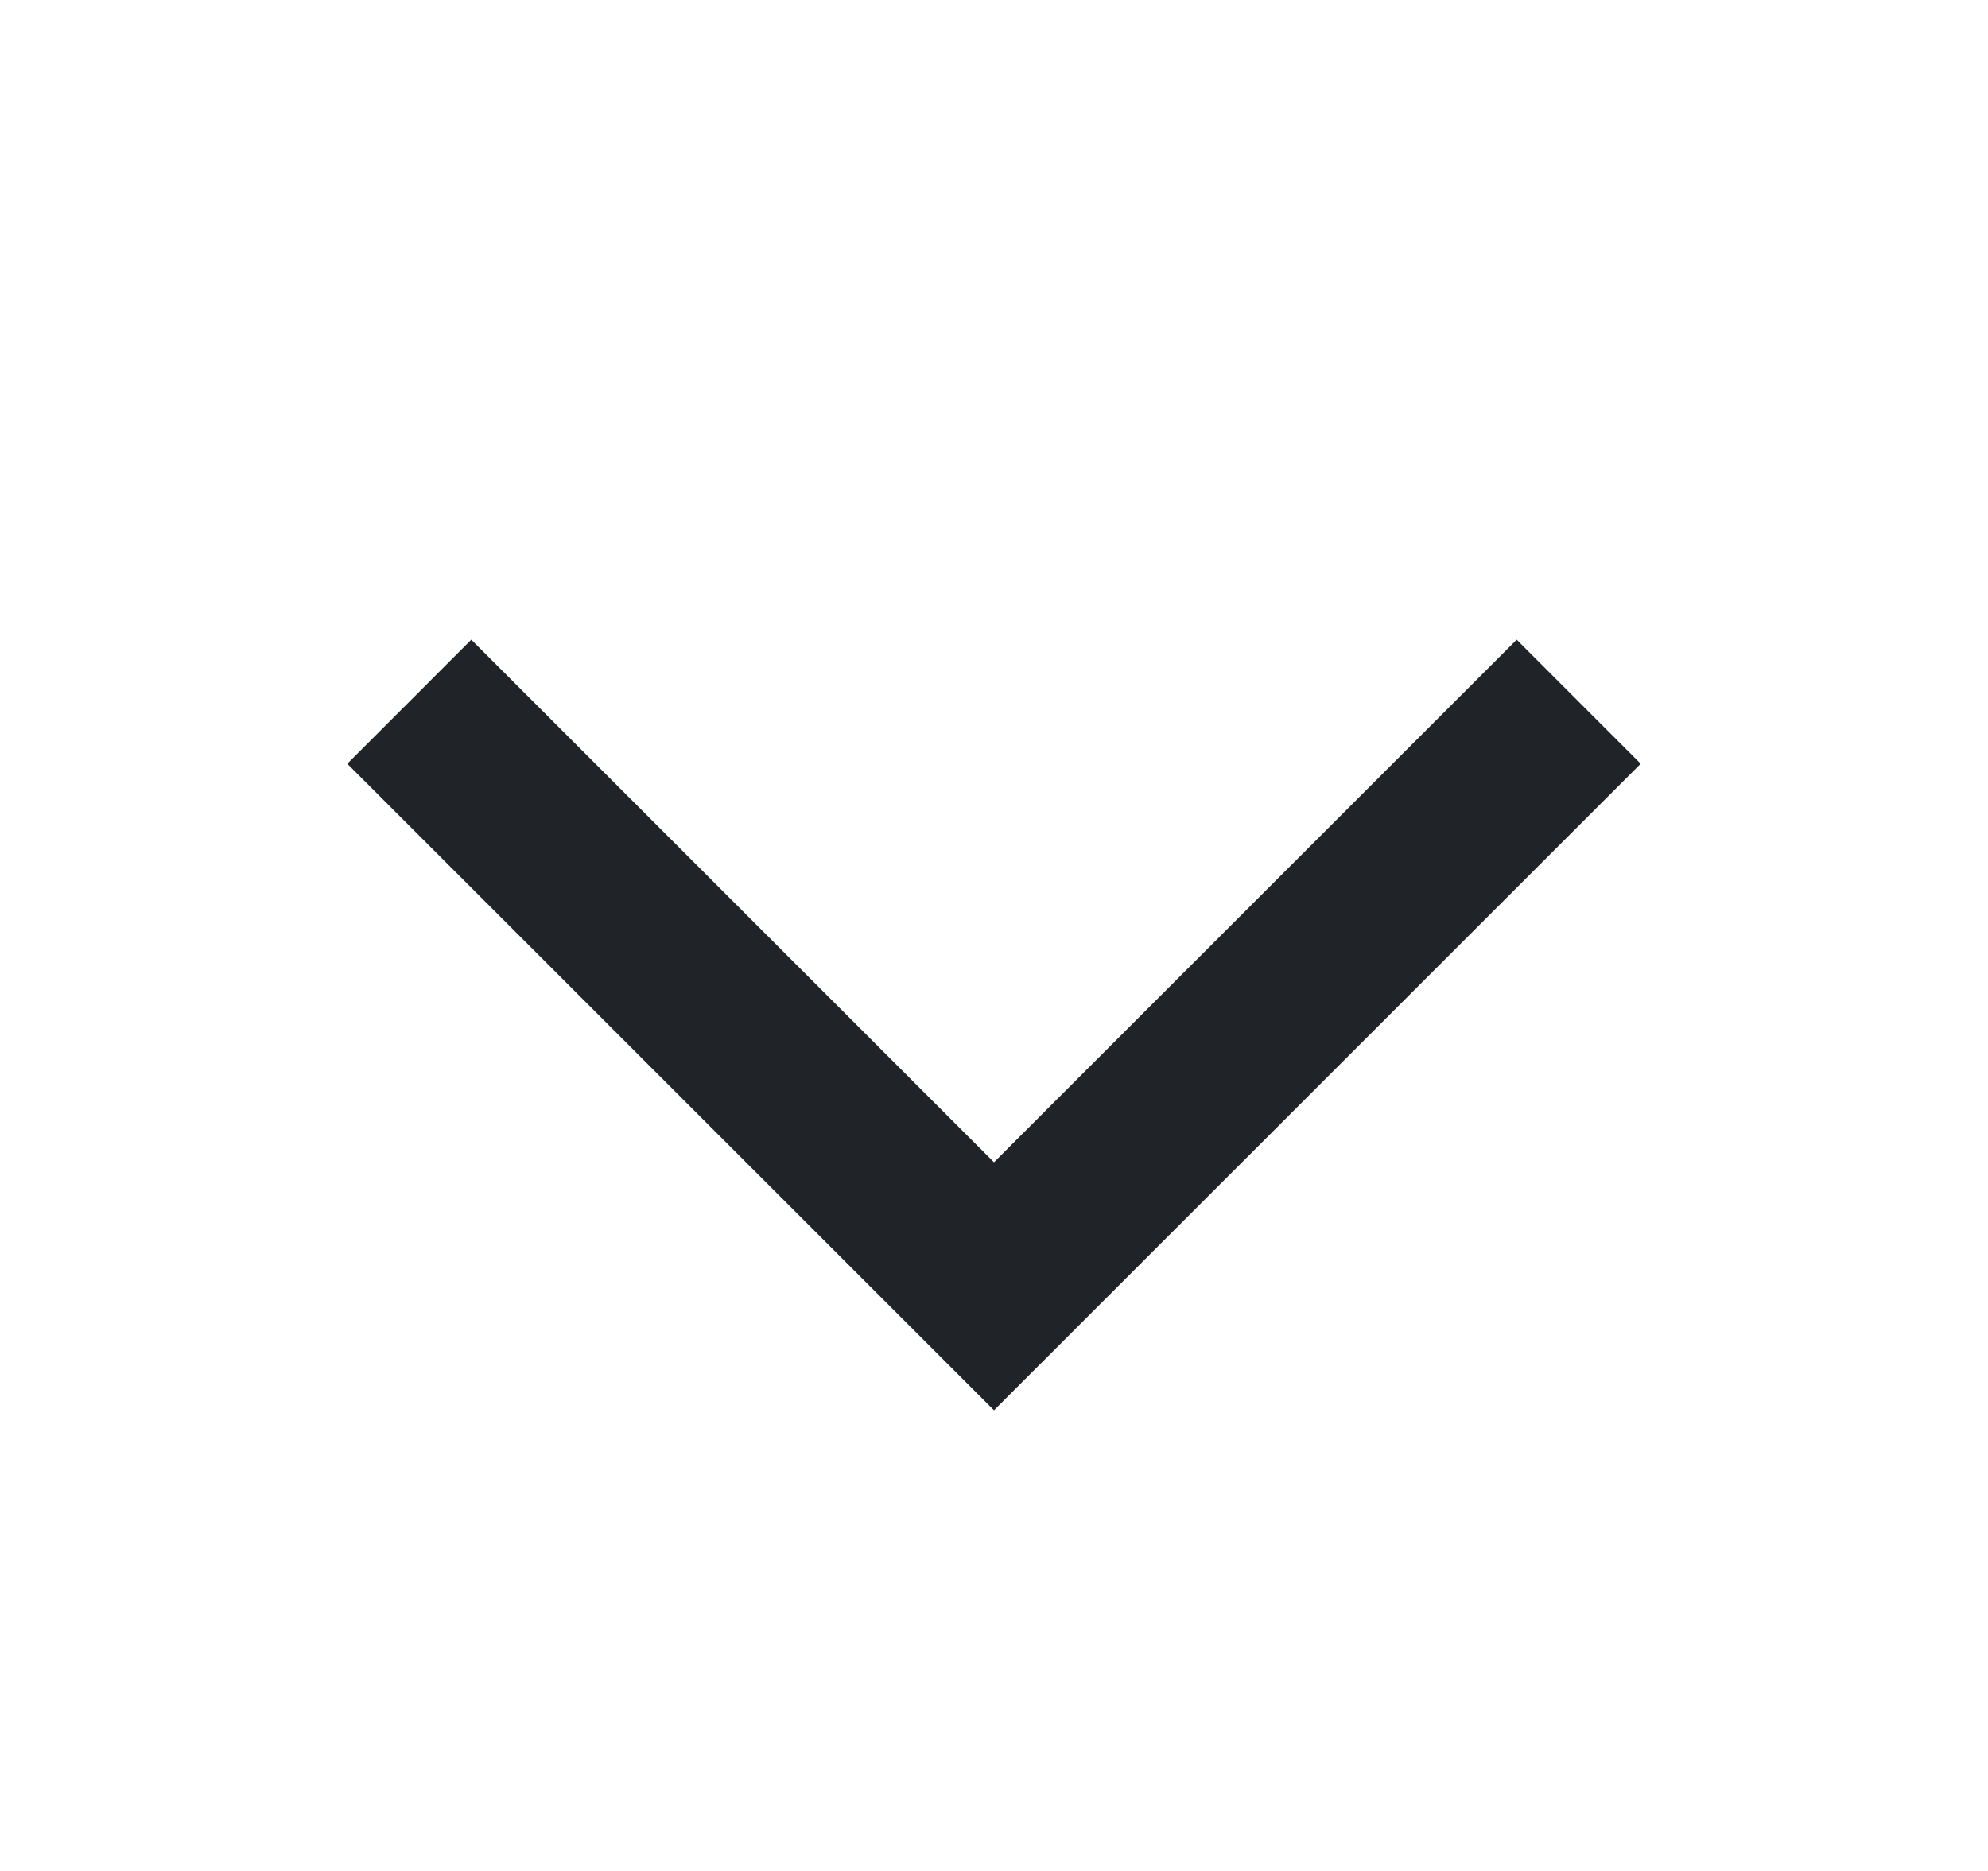 <svg xmlns="http://www.w3.org/2000/svg" width="17" height="16" viewBox="0 0 17 16">
    <g fill="none" fill-rule="evenodd">
        <g>
            <g>
                <g>
                    <g>
                        <path d="M0 0H16V16H0z" transform="translate(-197 -44) translate(0 24) translate(145 20) translate(52.5)"/>
                        <path stroke="#202429" stroke-width="1.5" d="M3 10.999L8 6 13 10.999" transform="translate(-197 -44) translate(0 24) translate(145 20) translate(52.5) rotate(180 8 8.5)"/>
                    </g>
                </g>
            </g>
        </g>
    </g>
</svg>
